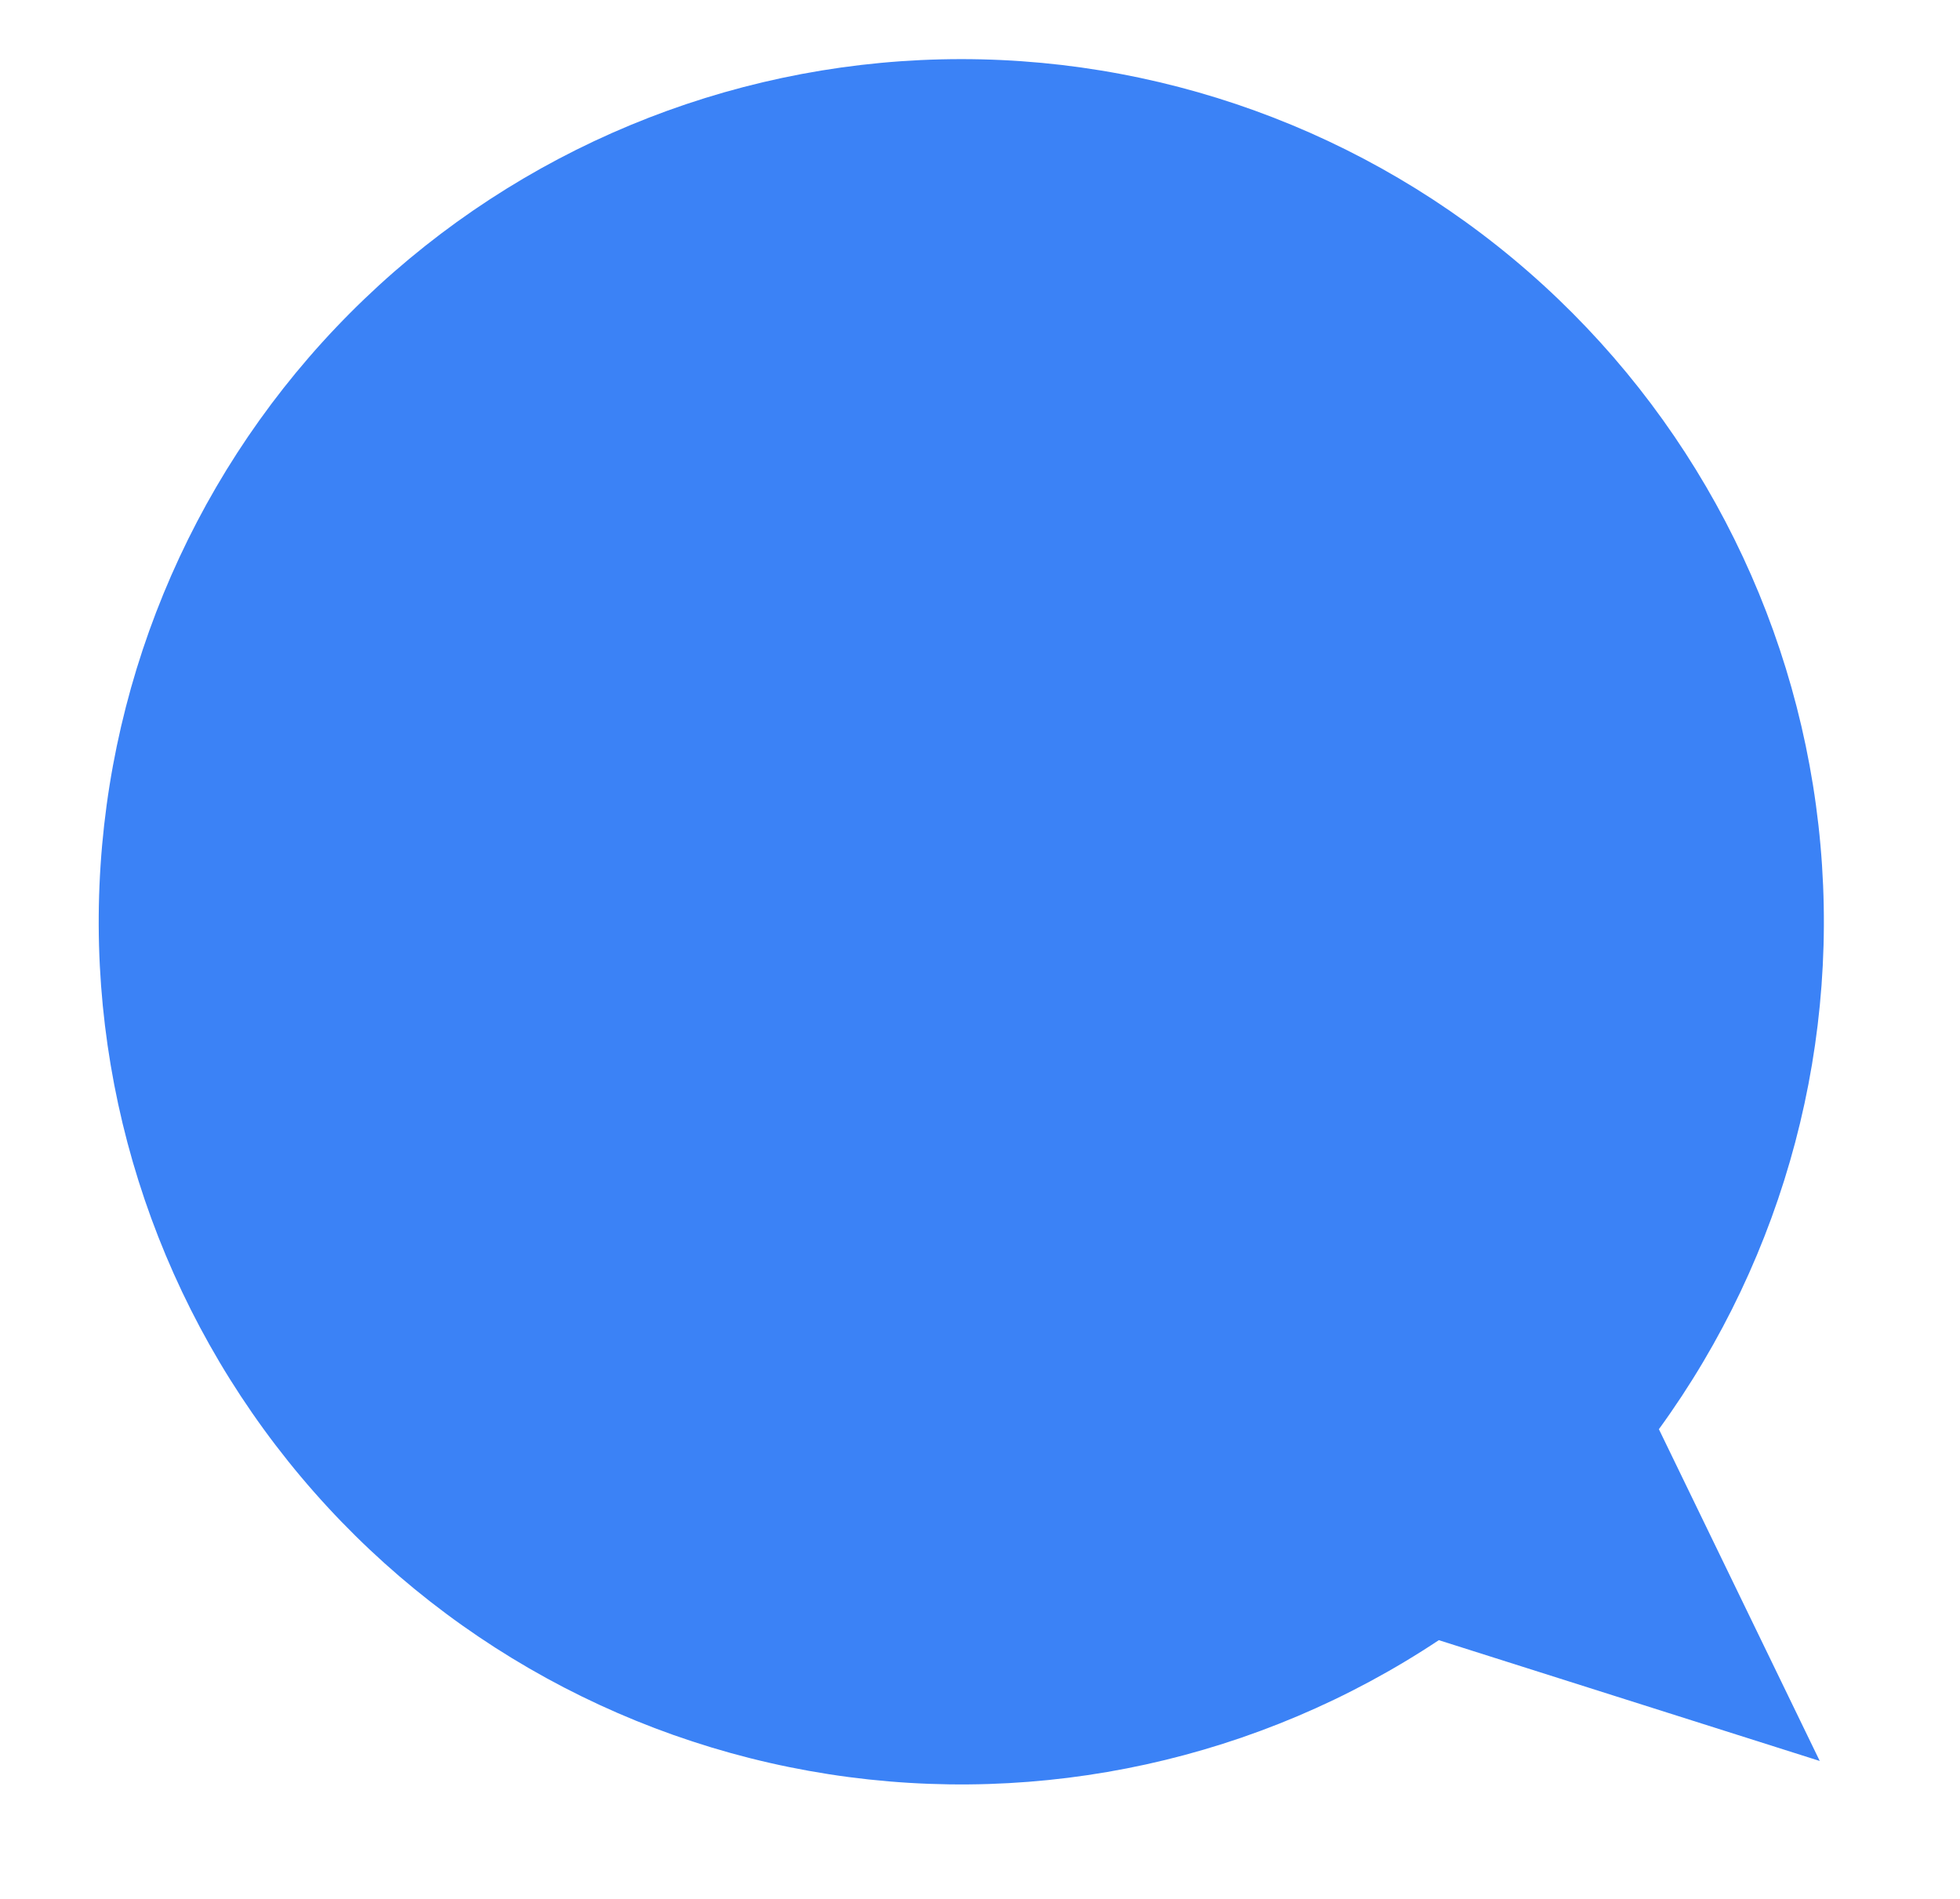 <svg width="32" height="31" viewBox="0 0 32 31" fill="none" xmlns="http://www.w3.org/2000/svg">
<path d="M29.71 28.748L27.084 23.332C29.153 20.486 30.083 16.969 29.689 13.472C29.295 9.975 27.607 6.753 24.956 4.439C22.305 2.125 18.884 0.887 15.366 0.969C11.848 1.051 8.488 2.447 5.948 4.882C3.408 7.317 1.872 10.615 1.642 14.126C1.411 17.638 2.504 21.108 4.704 23.854C6.904 26.6 10.053 28.423 13.53 28.964C17.007 29.505 20.56 28.724 23.491 26.776L29.71 28.748Z" fill="#3B82F6"/>
</svg>
